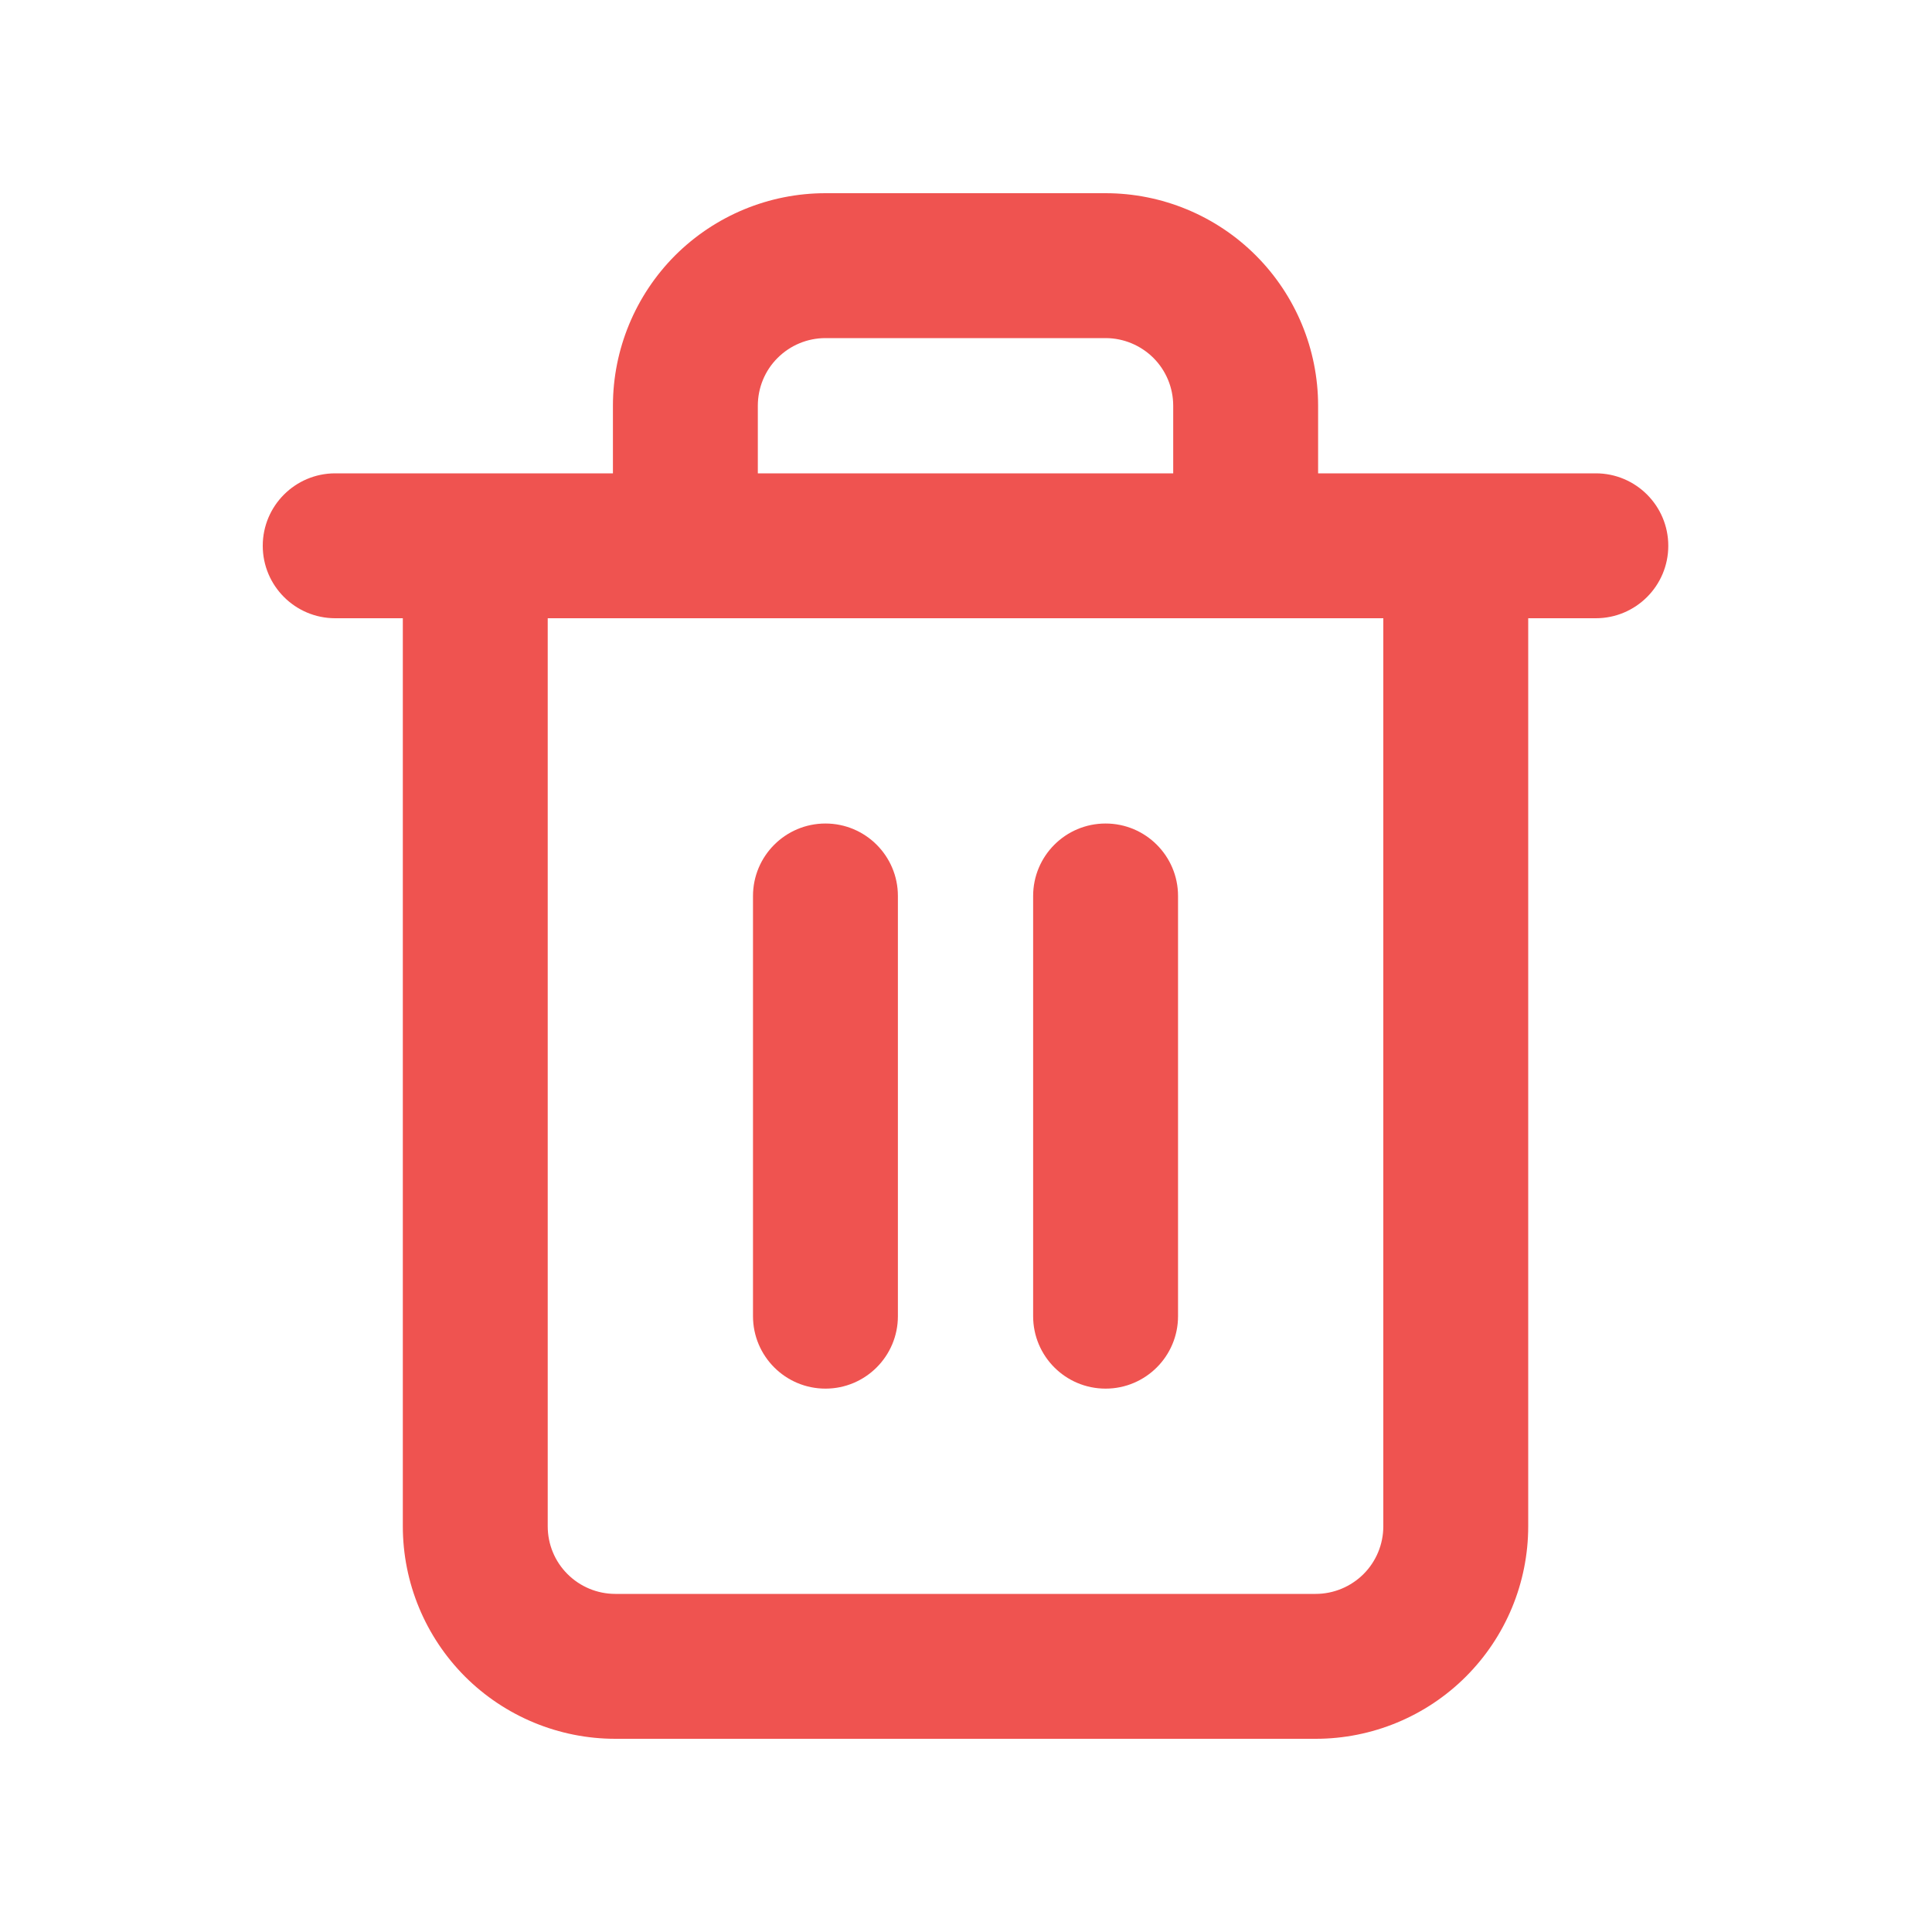 <svg width="20" height="20" viewBox="0 0 20 20" fill="none" xmlns="http://www.w3.org/2000/svg">
<path fill-rule="evenodd" clip-rule="evenodd" d="M8.05 3.705C8.181 3.574 8.359 3.5 8.545 3.5H11.445C11.63 3.5 11.808 3.574 11.94 3.705C12.071 3.836 12.145 4.014 12.145 4.2V4.9L7.845 4.9V4.2C7.845 4.014 7.918 3.836 8.05 3.705ZM6.345 4.9V4.2C6.345 3.617 6.577 3.057 6.989 2.644C7.402 2.232 7.961 2 8.545 2H11.445C12.028 2 12.588 2.232 13 2.644C13.413 3.057 13.645 3.617 13.645 4.2V4.9L16.52 4.9C16.934 4.9 17.27 5.236 17.27 5.65C17.27 6.064 16.934 6.4 16.52 6.4H15.82V15.8C15.82 16.384 15.588 16.943 15.175 17.356C14.763 17.768 14.203 18 13.62 18H6.37C5.786 18 5.227 17.768 4.814 17.356C4.402 16.943 4.17 16.384 4.17 15.8V6.4H3.47C3.056 6.4 2.72 6.064 2.72 5.65C2.72 5.236 3.056 4.9 3.47 4.9H6.345ZM5.67 15.8V6.4H14.32V15.8C14.32 15.986 14.246 16.164 14.115 16.295C13.983 16.426 13.805 16.5 13.62 16.5H6.37C6.184 16.5 6.006 16.426 5.875 16.295C5.743 16.164 5.67 15.986 5.67 15.8ZM8.545 8.525C8.959 8.525 9.295 8.861 9.295 9.275V13.625C9.295 14.039 8.959 14.375 8.545 14.375C8.131 14.375 7.795 14.039 7.795 13.625V9.275C7.795 8.861 8.131 8.525 8.545 8.525ZM12.195 9.275C12.195 8.861 11.859 8.525 11.445 8.525C11.03 8.525 10.695 8.861 10.695 9.275V13.625C10.695 14.039 11.03 14.375 11.445 14.375C11.859 14.375 12.195 14.039 12.195 13.625V9.275Z" fill="#EF5350"/>
</svg>
